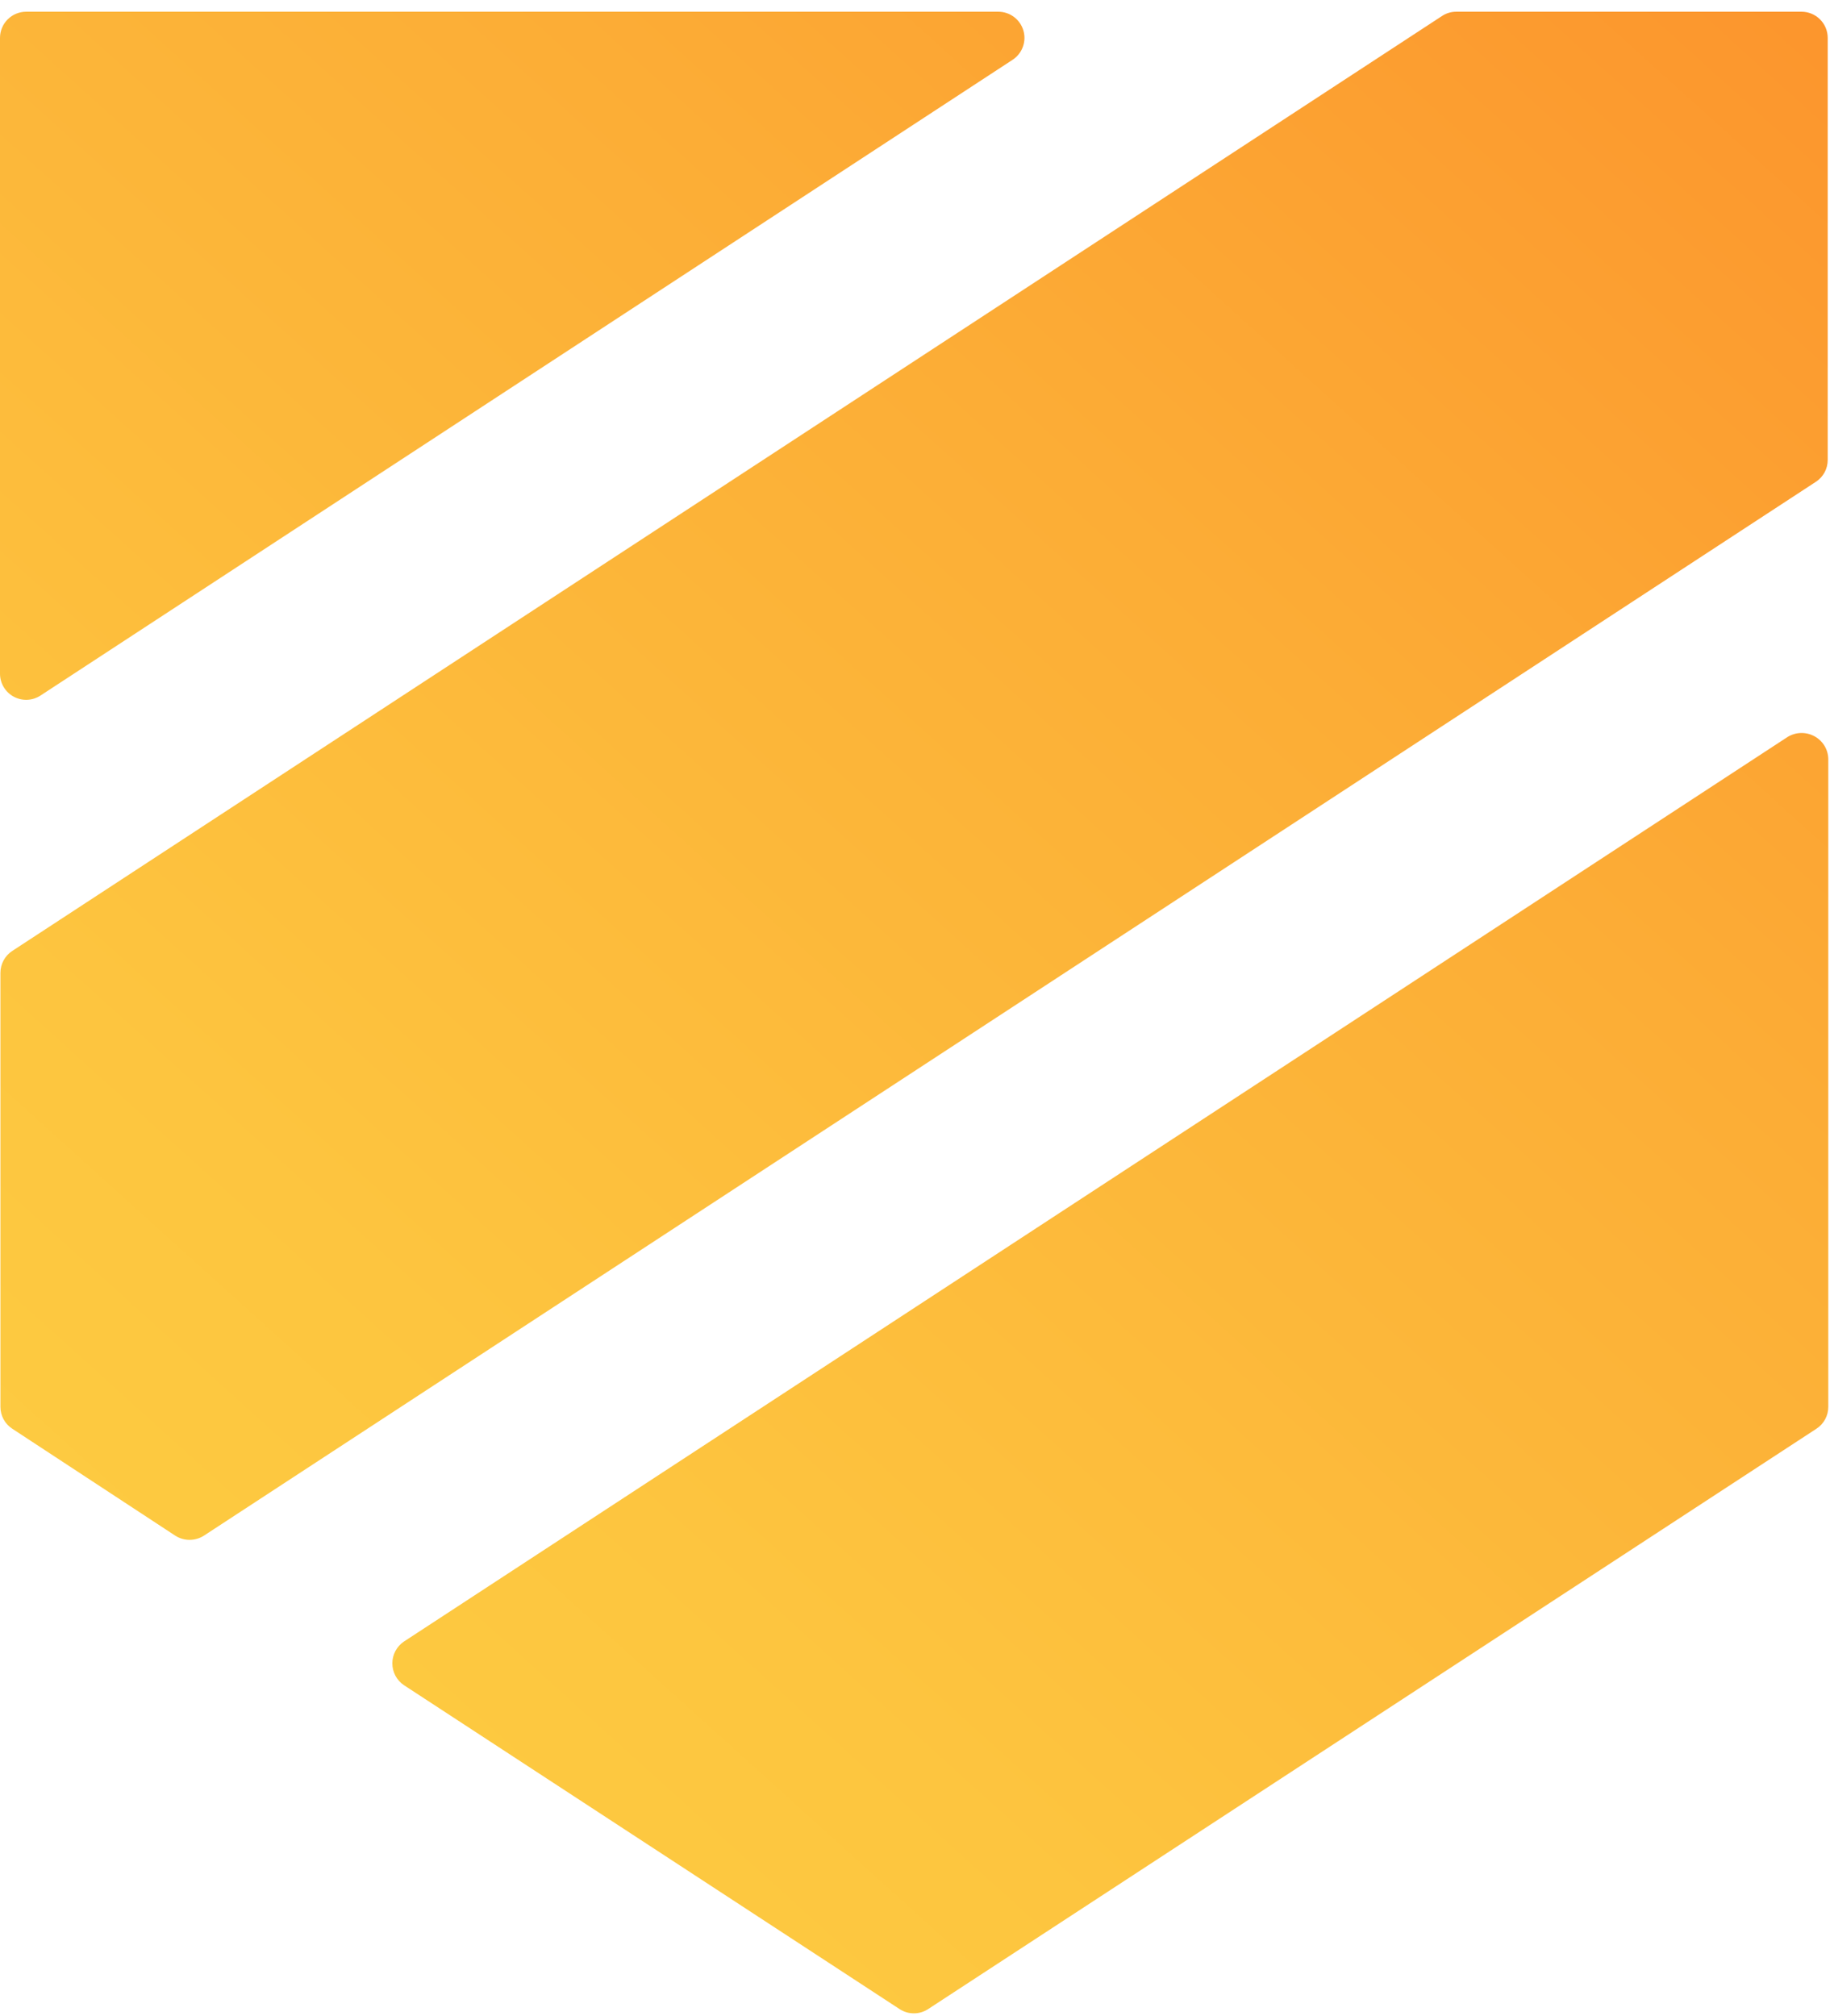 <svg width="128" height="141" viewBox="0 0 128 141" fill="none" xmlns="http://www.w3.org/2000/svg">
<path d="M64.92 140.52C64.623 140.715 64.275 140.819 63.92 140.819C63.565 140.819 63.217 140.715 62.92 140.52L28.26 117.87C28.008 117.702 27.802 117.474 27.659 117.208C27.517 116.941 27.442 116.643 27.442 116.34C27.442 116.037 27.517 115.74 27.659 115.473C27.802 115.206 28.008 114.978 28.26 114.81L125.01 51.56C125.287 51.384 125.606 51.283 125.934 51.269C126.262 51.255 126.589 51.328 126.88 51.48C127.177 51.633 127.427 51.863 127.603 52.146C127.779 52.43 127.875 52.756 127.88 53.09V98.4C127.88 98.704 127.805 99.004 127.66 99.271C127.515 99.538 127.305 99.765 127.05 99.93L64.92 140.52ZM12.26 107.41C12.559 107.601 12.905 107.702 13.26 107.702C13.614 107.702 13.961 107.601 14.26 107.41L127.01 33.7C127.265 33.535 127.475 33.308 127.62 33.041C127.765 32.773 127.84 32.474 127.84 32.17V2.65C127.84 2.165 127.647 1.699 127.304 1.356C126.961 1.013 126.495 0.82 126.01 0.82H101.86C101.504 0.819 101.156 0.923 100.86 1.12L0.86 66.51C0.605 66.676 0.396 66.903 0.251 67.17C0.107 67.437 0.03 67.736 0.03 68.04V98.4C0.029 98.704 0.105 99.004 0.25 99.271C0.395 99.538 0.605 99.765 0.86 99.93L12.26 107.41ZM0 47.12C0 47.45 0.09 47.773 0.259 48.056C0.428 48.339 0.67 48.571 0.959 48.727C1.249 48.884 1.576 48.959 1.905 48.946C2.234 48.932 2.554 48.83 2.83 48.65L70.83 4.18C71.159 3.964 71.409 3.648 71.544 3.278C71.68 2.909 71.692 2.505 71.58 2.128C71.467 1.751 71.237 1.42 70.921 1.184C70.606 0.949 70.224 0.821 69.83 0.82H1.83C1.345 0.82 0.879 1.013 0.536 1.356C0.192 1.699 0 2.165 0 2.65V47.12Z" fill="url(#paint0_linear_8_755)"/>
<defs>
<linearGradient id="paint0_linear_8_755" x1="120.85" y1="-12.5" x2="-3.3" y2="124.95" gradientUnits="userSpaceOnUse">
<stop stop-color="#FC932C"/>
<stop offset="0.35" stop-color="#FCAD36"/>
<stop offset="0.75" stop-color="#FDC53F"/>
<stop offset="1" stop-color="#FDCE42"/>
</linearGradient>
</defs>
</svg>
